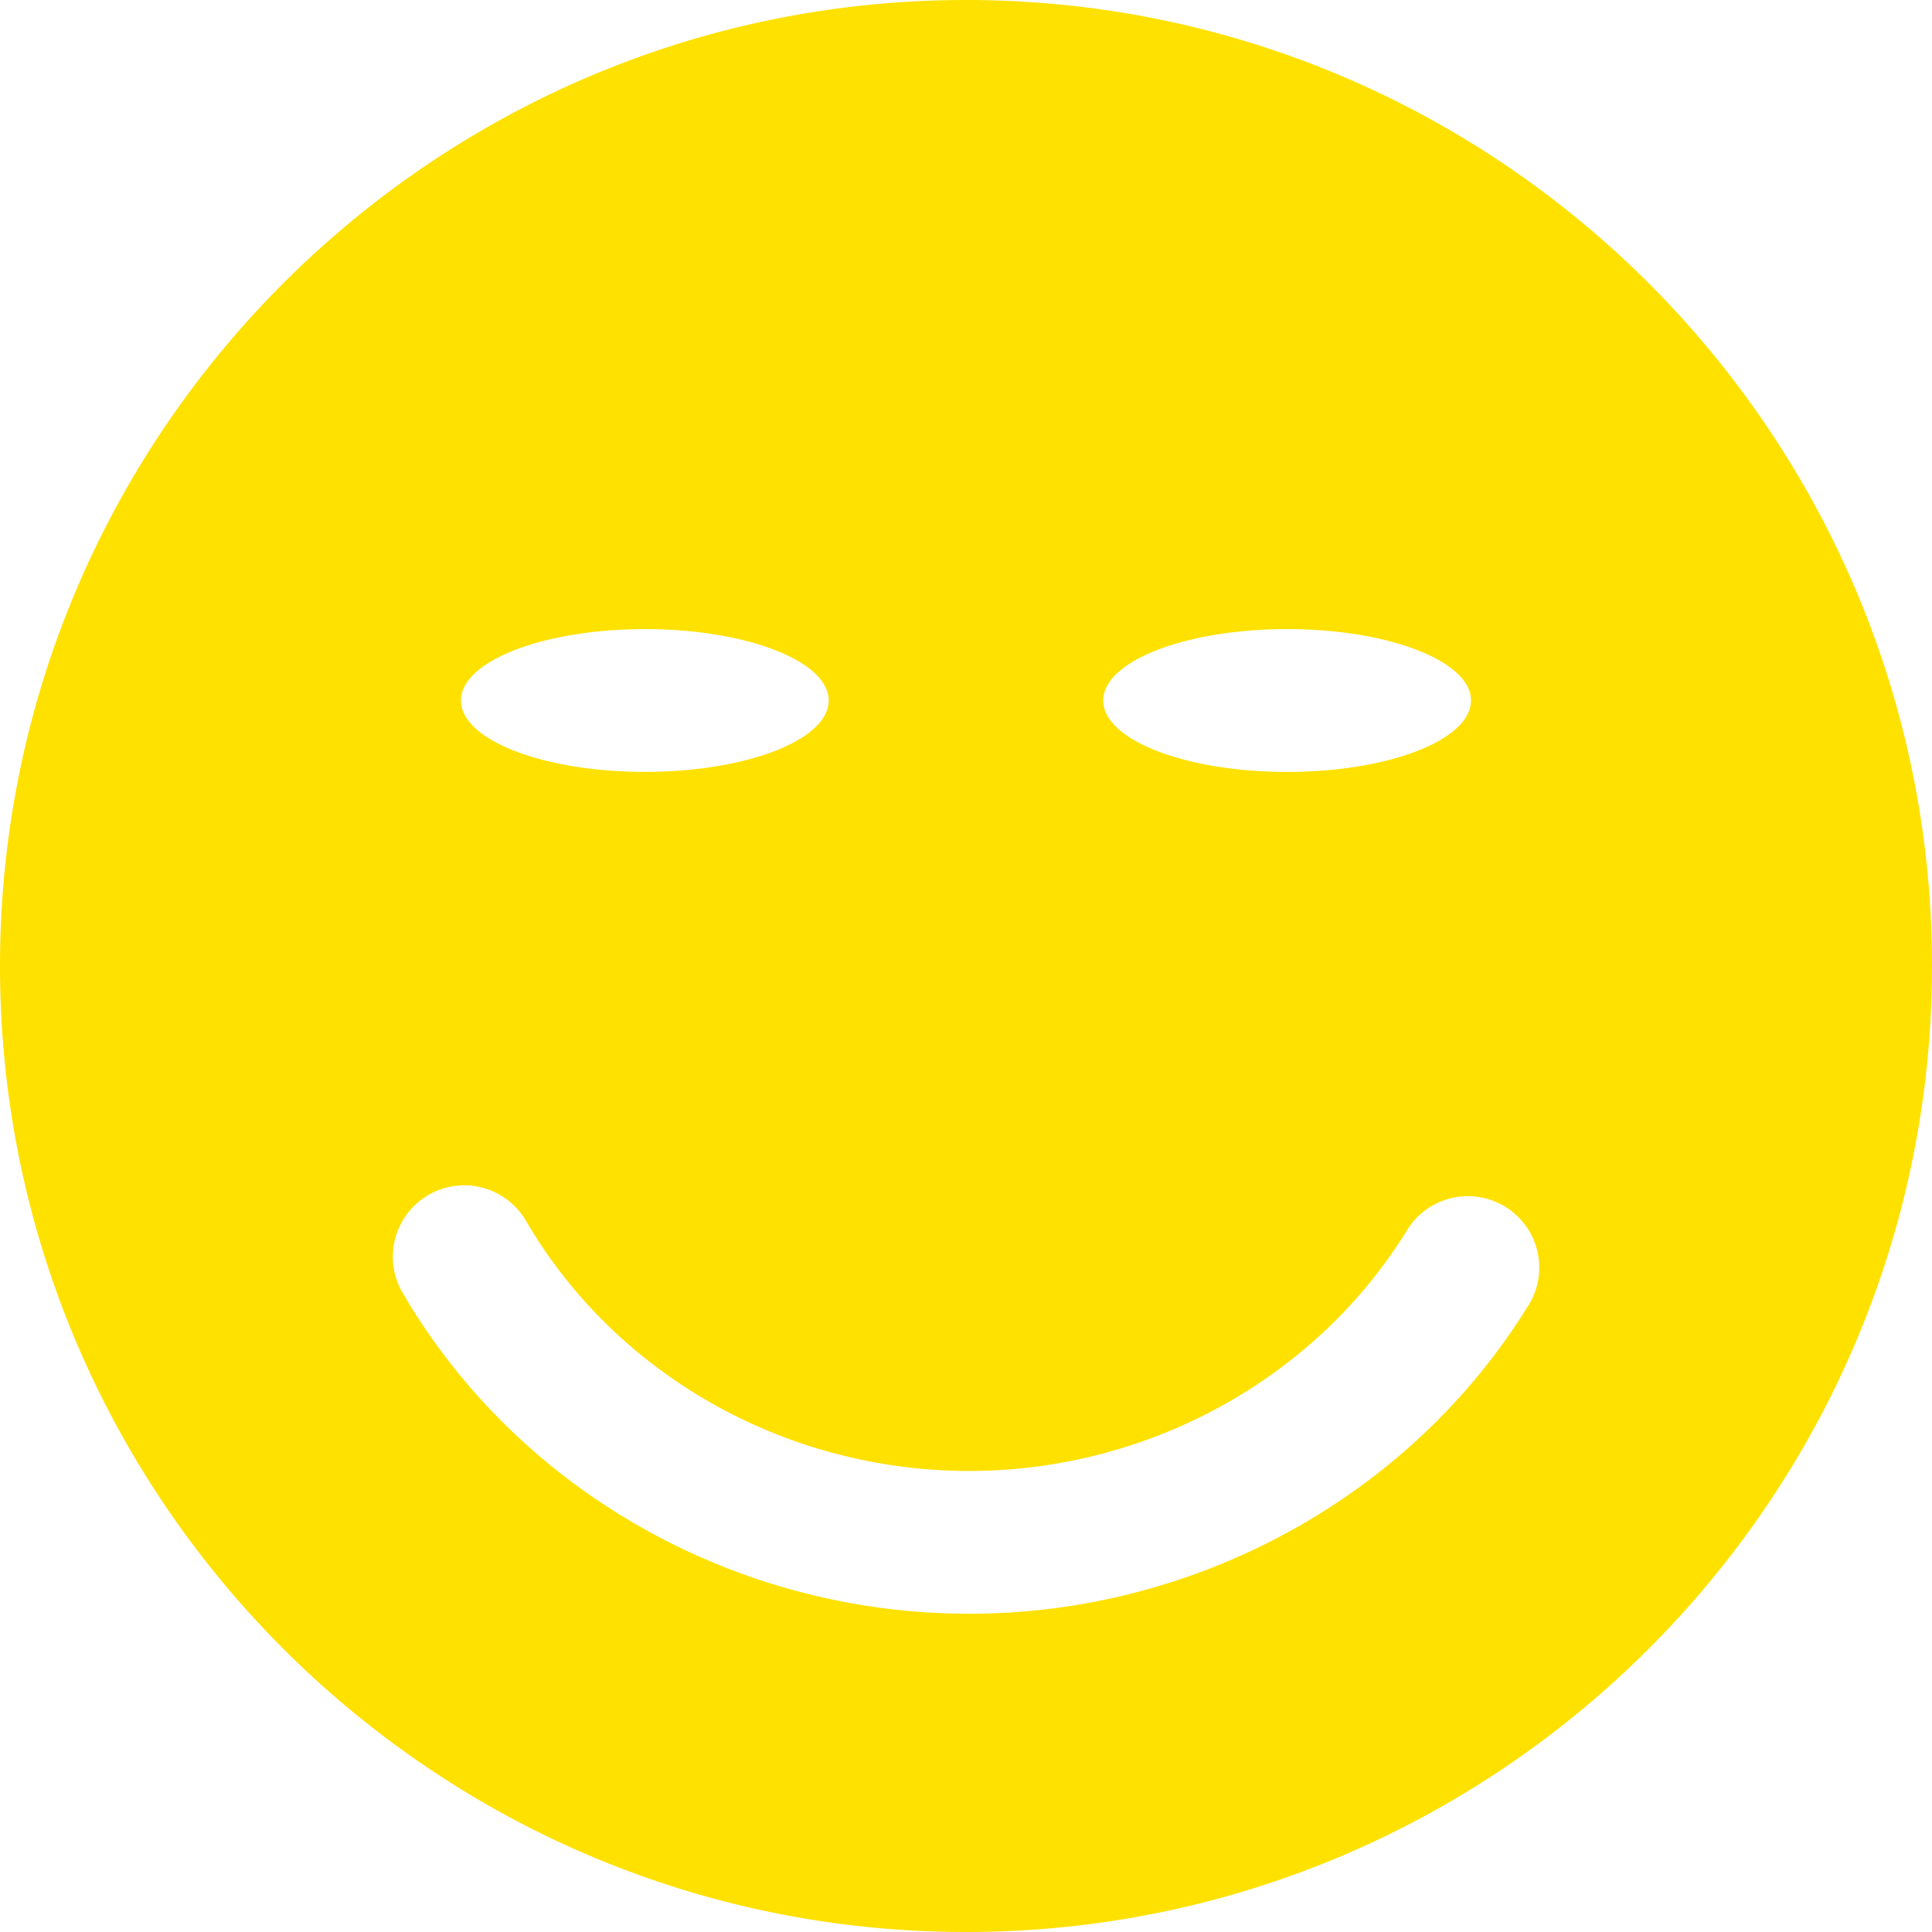 <svg id="Layer_1" data-name="Layer 1" xmlns="http://www.w3.org/2000/svg" viewBox="0 0 512 512"><title>grimming-smile</title><path d="M256,0C114.84,0,0,114.84,0,256S114.84,512,256,512,512,397.16,512,256,397.16,0,256,0Zm85.1,166.72c26.91,0,48.73,8.47,48.73,18.92S368,204.57,341.1,204.57s-48.73-8.47-48.73-18.92S314.19,166.72,341.1,166.72Zm-170.21,0c26.92,0,48.73,8.47,48.73,18.92s-21.82,18.92-48.73,18.92-48.73-8.47-48.73-18.92S144,166.72,170.89,166.72ZM405.11,345.81c-31,50.48-87.79,81.85-148.25,81.85-62,0-119.59-32.6-150.18-85.08a18.92,18.92,0,0,1,32.7-19.06c23.84,40.89,68.86,66.3,117.49,66.3,47.39,0,91.83-24.46,116-63.8a18.92,18.92,0,1,1,32.25,19.81Z" fill="#ffe100"/></svg>